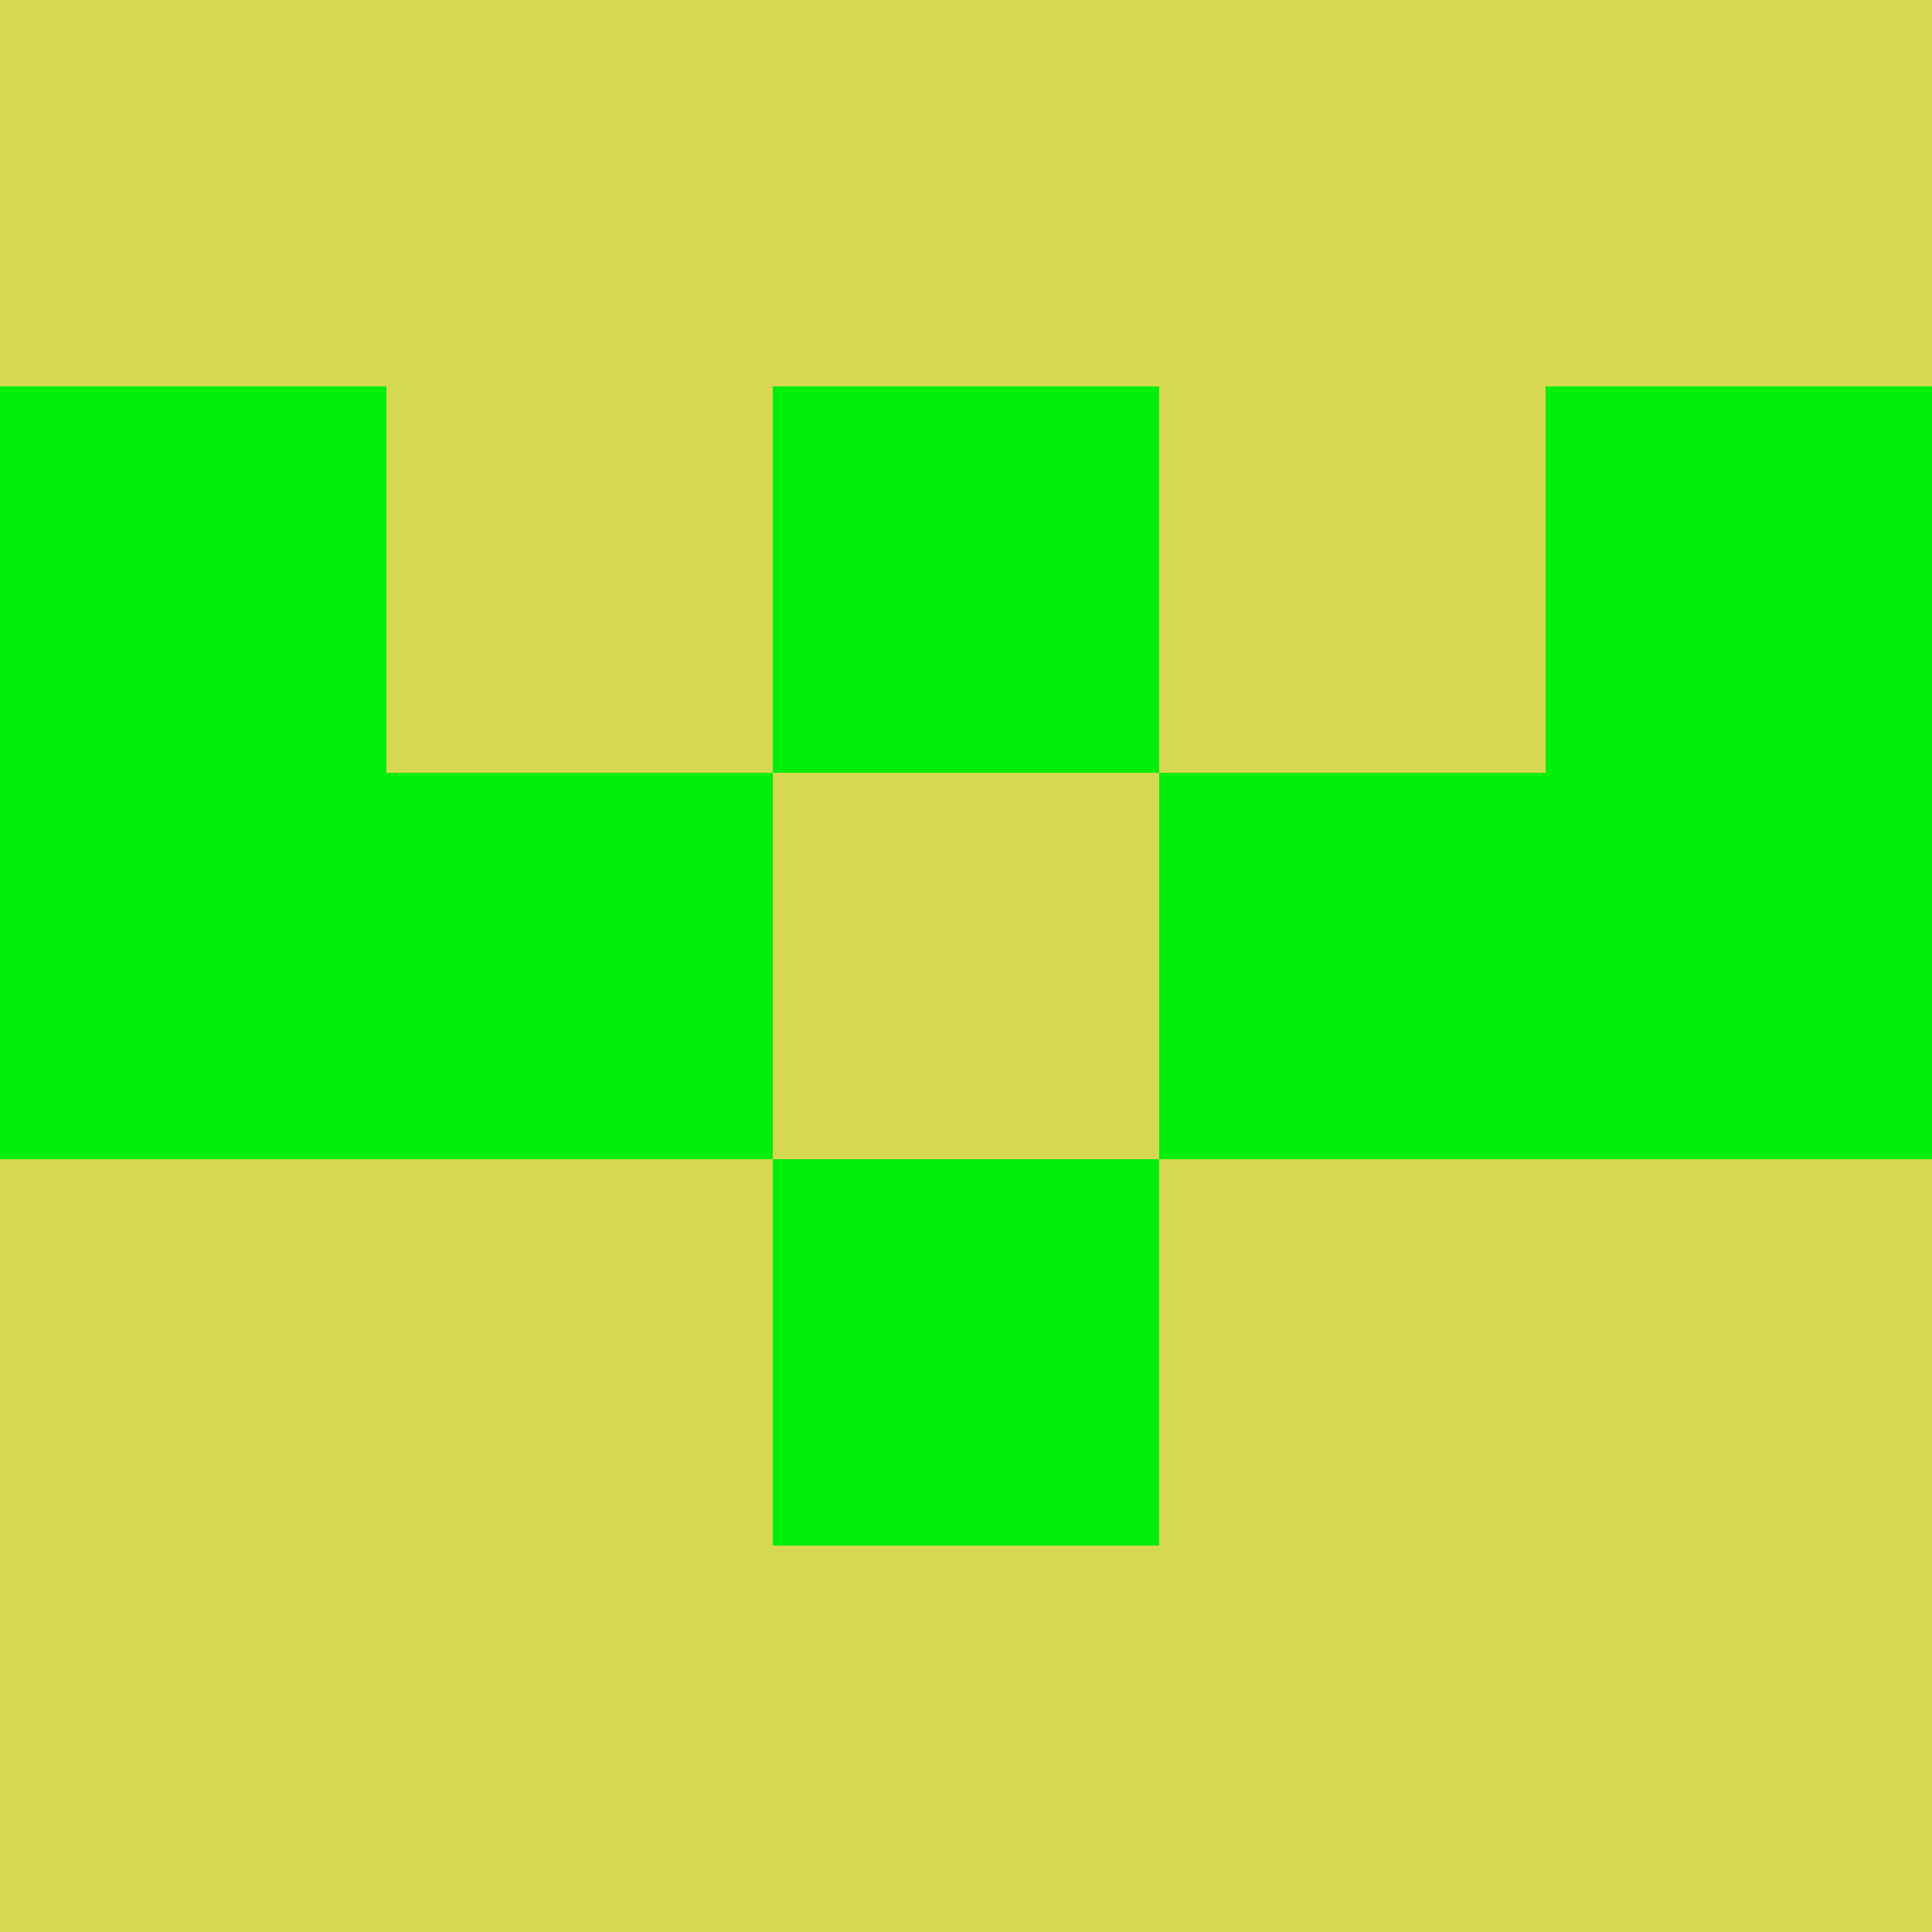 <?xml version="1.0" encoding="utf-8"?>
<!DOCTYPE svg PUBLIC "-//W3C//DTD SVG 20010904//EN"
        "http://www.w3.org/TR/2001/REC-SVG-20010904/DTD/svg10.dtd">

<svg viewBox="0 0 5 5"
     xmlns="http://www.w3.org/2000/svg"
     xmlns:xlink="http://www.w3.org/1999/xlink">

            <rect x ="0" y="0"
          width="1" height="1"
          fill="#D6D851"></rect>
        <rect x ="4" y="0"
          width="1" height="1"
          fill="#D6D851"></rect>
        <rect x ="1" y="0"
          width="1" height="1"
          fill="#D6D851"></rect>
        <rect x ="3" y="0"
          width="1" height="1"
          fill="#D6D851"></rect>
        <rect x ="2" y="0"
          width="1" height="1"
          fill="#D6D851"></rect>
                <rect x ="0" y="1"
          width="1" height="1"
          fill="#01ED0C"></rect>
        <rect x ="4" y="1"
          width="1" height="1"
          fill="#01ED0C"></rect>
        <rect x ="1" y="1"
          width="1" height="1"
          fill="#D6D851"></rect>
        <rect x ="3" y="1"
          width="1" height="1"
          fill="#D6D851"></rect>
        <rect x ="2" y="1"
          width="1" height="1"
          fill="#01ED0C"></rect>
                <rect x ="0" y="2"
          width="1" height="1"
          fill="#01ED0C"></rect>
        <rect x ="4" y="2"
          width="1" height="1"
          fill="#01ED0C"></rect>
        <rect x ="1" y="2"
          width="1" height="1"
          fill="#01ED0C"></rect>
        <rect x ="3" y="2"
          width="1" height="1"
          fill="#01ED0C"></rect>
        <rect x ="2" y="2"
          width="1" height="1"
          fill="#D6D851"></rect>
                <rect x ="0" y="3"
          width="1" height="1"
          fill="#D6D851"></rect>
        <rect x ="4" y="3"
          width="1" height="1"
          fill="#D6D851"></rect>
        <rect x ="1" y="3"
          width="1" height="1"
          fill="#D6D851"></rect>
        <rect x ="3" y="3"
          width="1" height="1"
          fill="#D6D851"></rect>
        <rect x ="2" y="3"
          width="1" height="1"
          fill="#01ED0C"></rect>
                <rect x ="0" y="4"
          width="1" height="1"
          fill="#D6D851"></rect>
        <rect x ="4" y="4"
          width="1" height="1"
          fill="#D6D851"></rect>
        <rect x ="1" y="4"
          width="1" height="1"
          fill="#D6D851"></rect>
        <rect x ="3" y="4"
          width="1" height="1"
          fill="#D6D851"></rect>
        <rect x ="2" y="4"
          width="1" height="1"
          fill="#D6D851"></rect>
        </svg>

